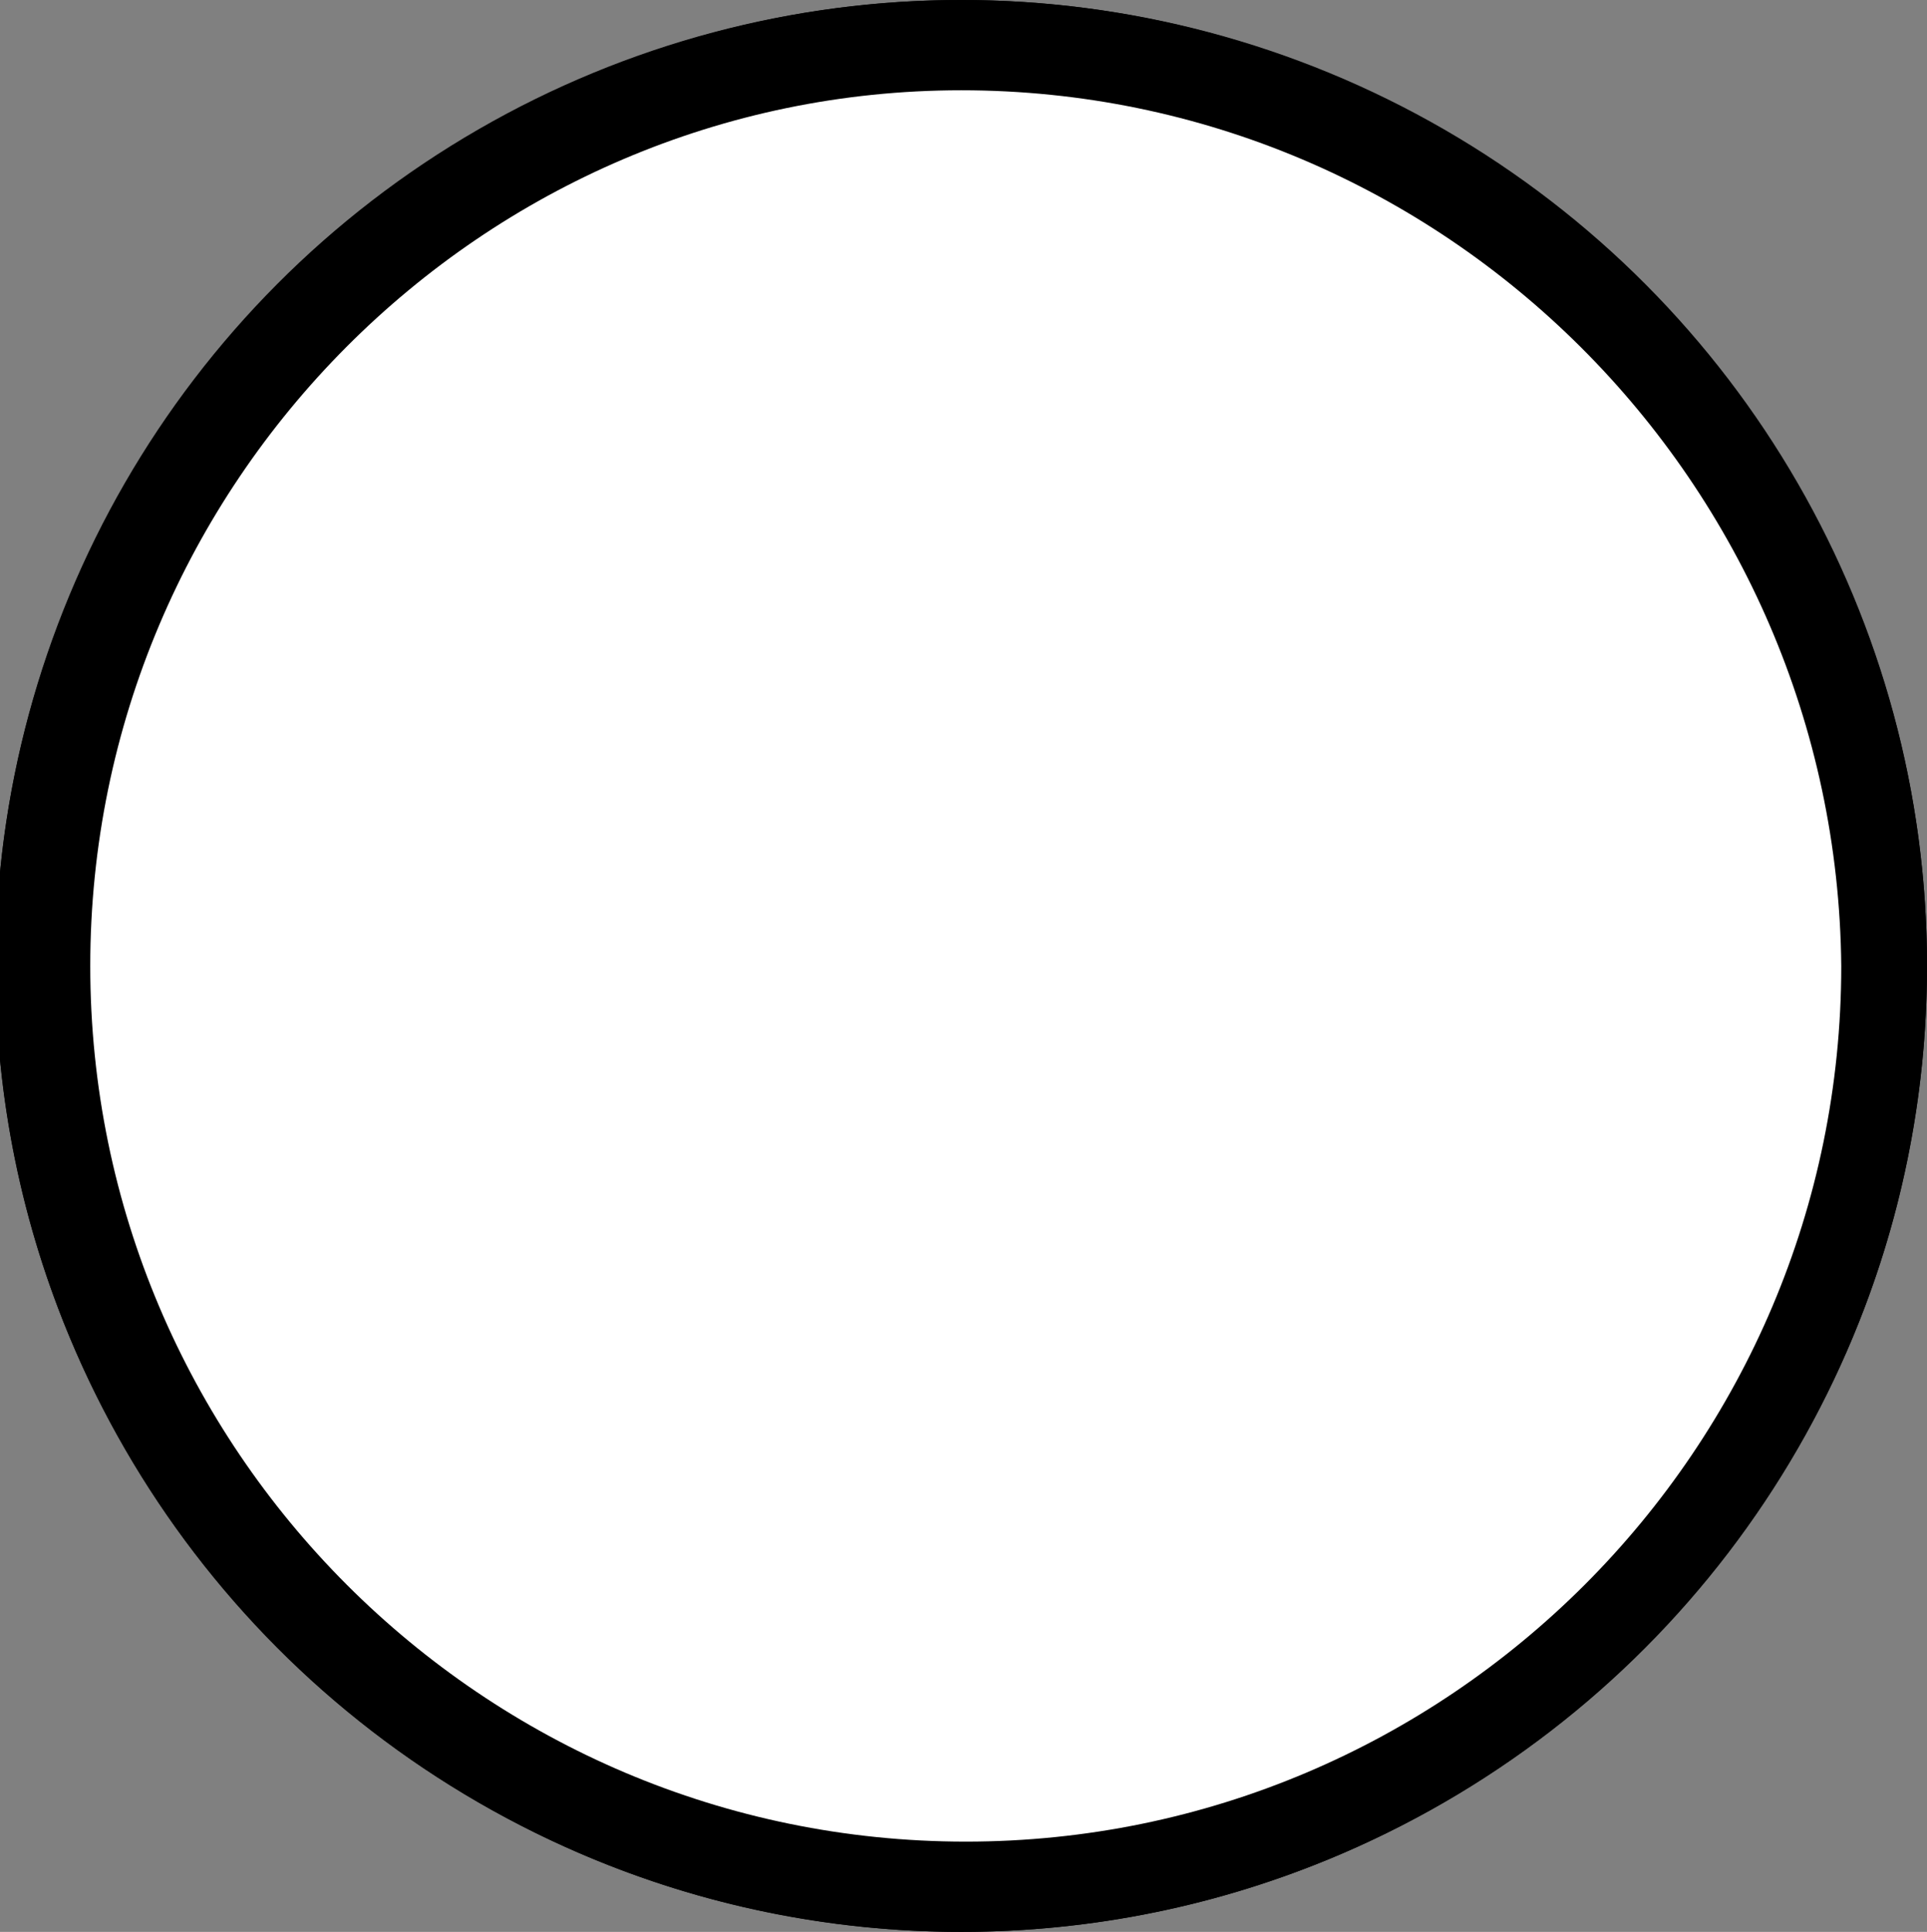 <?xml version="1.0" encoding="utf-8"?>
<!-- Generator: Adobe Illustrator 18.0.0, SVG Export Plug-In . SVG Version: 6.00 Build 0)  -->
<!DOCTYPE svg PUBLIC "-//W3C//DTD SVG 1.1//EN" "http://www.w3.org/Graphics/SVG/1.1/DTD/svg11.dtd">
<svg version="1.1" id="Layer_1" xmlns="http://www.w3.org/2000/svg" xmlns:xlink="http://www.w3.org/1999/xlink" x="0px" y="0px"
	 viewBox="4.2 5 42.7 42.8" enable-background="new 4.2 5 42.7 42.8" xml:space="preserve">
<rect x="4.2" y="5" width="42.7" height="42.8" fill="#808080" stroke="none"/>
<ellipse fill="#FFFFFF" stroke="#000000" stroke-width="2" stroke-miterlimit="10" cx="25.5" cy="26.4" rx="20.4" ry="20.4"/>
<g>
	<ellipse fill="#FFFFFF" cx="25.5" cy="26.4" rx="20.4" ry="20.4"/>
	<path d="M25.5,47.8c-11.8,0-21.4-9.6-21.4-21.4S13.8,5,25.5,5s21.4,9.6,21.4,21.4S37.3,47.8,25.5,47.8z M25.5,7
		C14.9,7,6.2,15.7,6.2,26.4c0,10.7,8.7,19.4,19.4,19.4s19.4-8.7,19.4-19.4C44.9,15.7,36.2,7,25.5,7z"/>
</g>
</svg>
